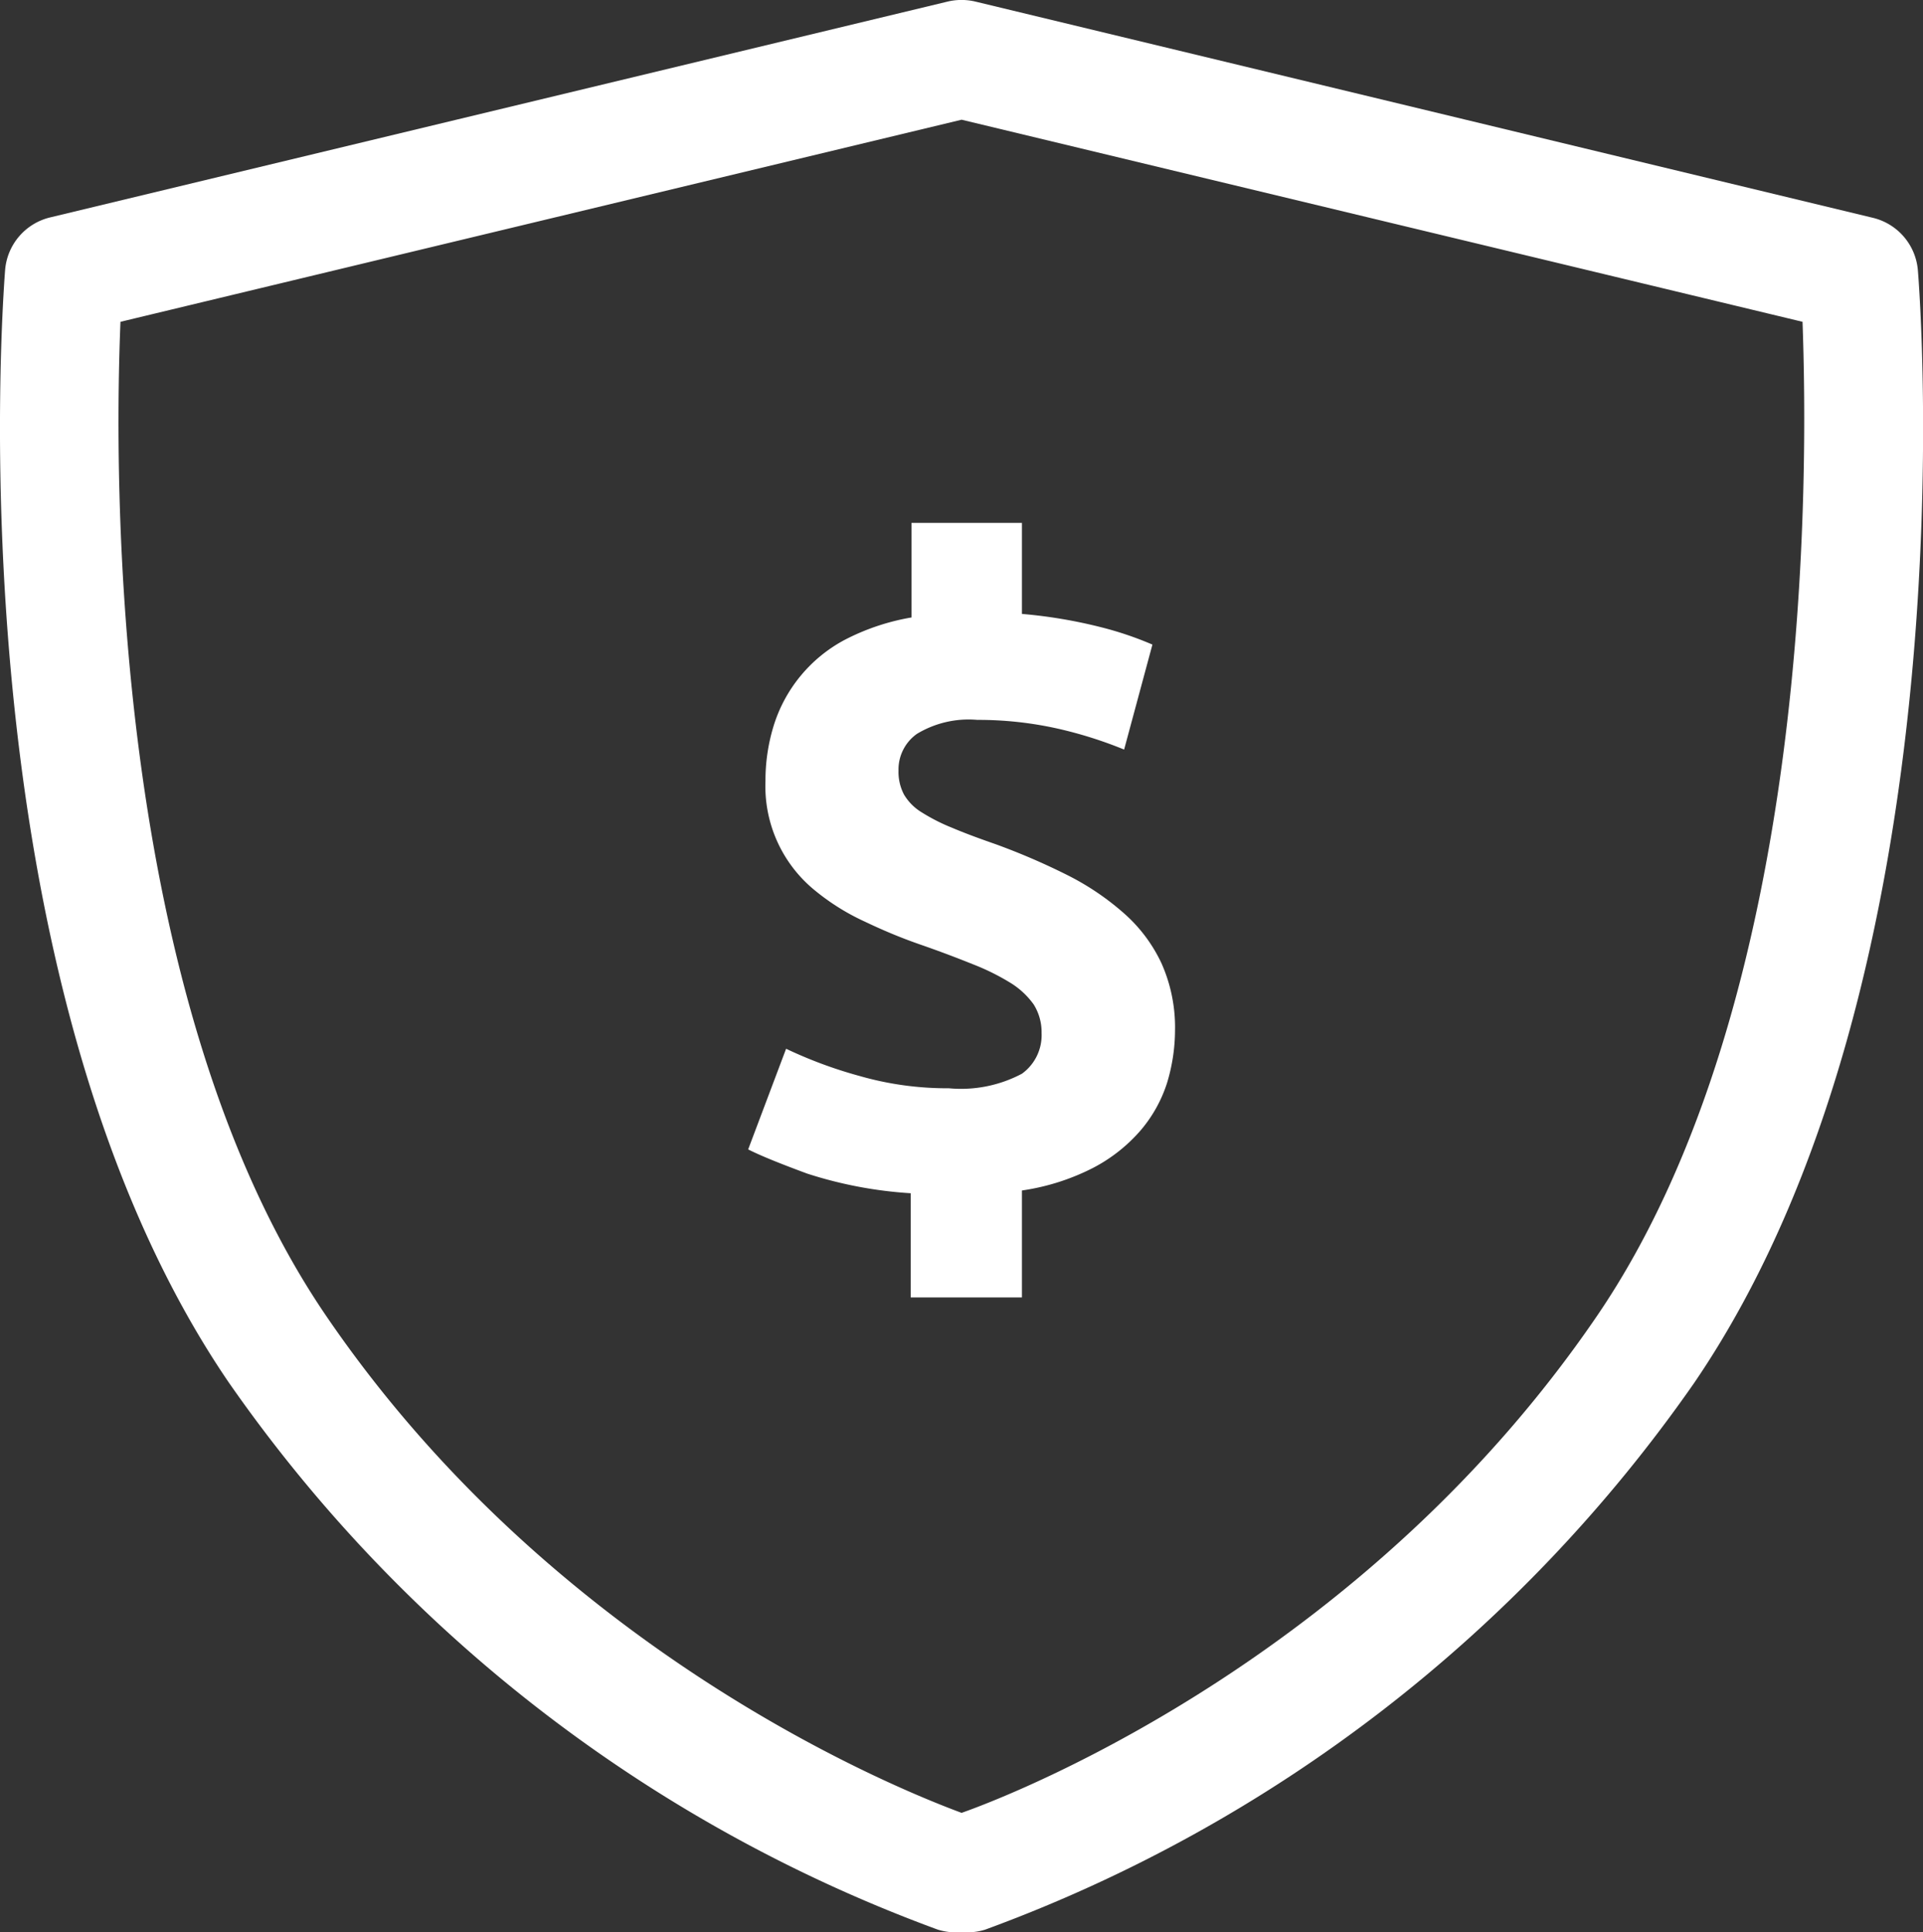 <svg xmlns="http://www.w3.org/2000/svg" viewBox="0 0 97.85 98.3"><rect x="0" y="0" width="97.85" height="98.3" fill="#333333" stroke="none"/><defs><style>.cls-1{fill:#fff;}</style></defs><g id="Capa_2" data-name="Capa 2"><g id="Capa_1-2" data-name="Capa 1"><path class="cls-1" d="M46.34,60.7a21.37,21.37,0,0,1-5.27-1c-1.35-.5-2.35-.9-3-1.23L40,53.35a22.48,22.48,0,0,0,3.72,1.38,16.16,16.16,0,0,0,4.56.63A6.62,6.62,0,0,0,52,54.62a2.42,2.42,0,0,0,1-2.07,2.65,2.65,0,0,0-.4-1.45A4.08,4.08,0,0,0,51.42,50a11.83,11.83,0,0,0-1.92-.95c-.77-.31-1.66-.65-2.67-1S44.9,47.31,44,46.88a11.61,11.61,0,0,1-2.53-1.58,6.83,6.83,0,0,1-2.52-5.57,9.44,9.44,0,0,1,.42-2.82A7.44,7.44,0,0,1,43,32.54a11.57,11.57,0,0,1,3.38-1.13V26.6H52v4.63a25,25,0,0,1,4,.67,17.39,17.39,0,0,1,2.64.89L57.2,38.13a21.36,21.36,0,0,0-3.4-1.07,18.53,18.53,0,0,0-4.07-.44,5.09,5.09,0,0,0-3.07.71,2.22,2.22,0,0,0-.94,1.87A2.47,2.47,0,0,0,46,40.42a2.63,2.63,0,0,0,.91.91,9.55,9.55,0,0,0,1.54.78c.61.26,1.34.53,2.2.83a34.13,34.13,0,0,1,3.63,1.56,13.5,13.5,0,0,1,2.89,1.94A7.77,7.77,0,0,1,59.1,49a8,8,0,0,1,.69,3.42,9.31,9.31,0,0,1-.4,2.65,7,7,0,0,1-1.34,2.42,8.2,8.2,0,0,1-2.43,1.92A11.58,11.58,0,0,1,52,60.56V66H46.34Z"/><path class="cls-1" d="M49.22,98.3h-.59a3.14,3.14,0,0,1-.91-.14A75.68,75.68,0,0,1,11.63,70.31C-2.47,49.63.15,15.19.26,13.74a3,3,0,0,1,2.29-2.68L48.22.08a3.05,3.05,0,0,1,1.41,0l45.67,11a3,3,0,0,1,2.29,2.68c.12,1.45,2.73,35.89-11.37,56.57A75.68,75.68,0,0,1,50.13,98.16,3.14,3.14,0,0,1,49.22,98.3ZM6.13,16.37C5.81,24.1,5.59,50.8,16.59,66.93c11.59,17,28.86,24,32.34,25.29C52.39,91,69.67,83.94,81.27,66.93,92.26,50.8,92,24.1,91.72,16.37L48.93,6.09Z"/></g></g></svg>
